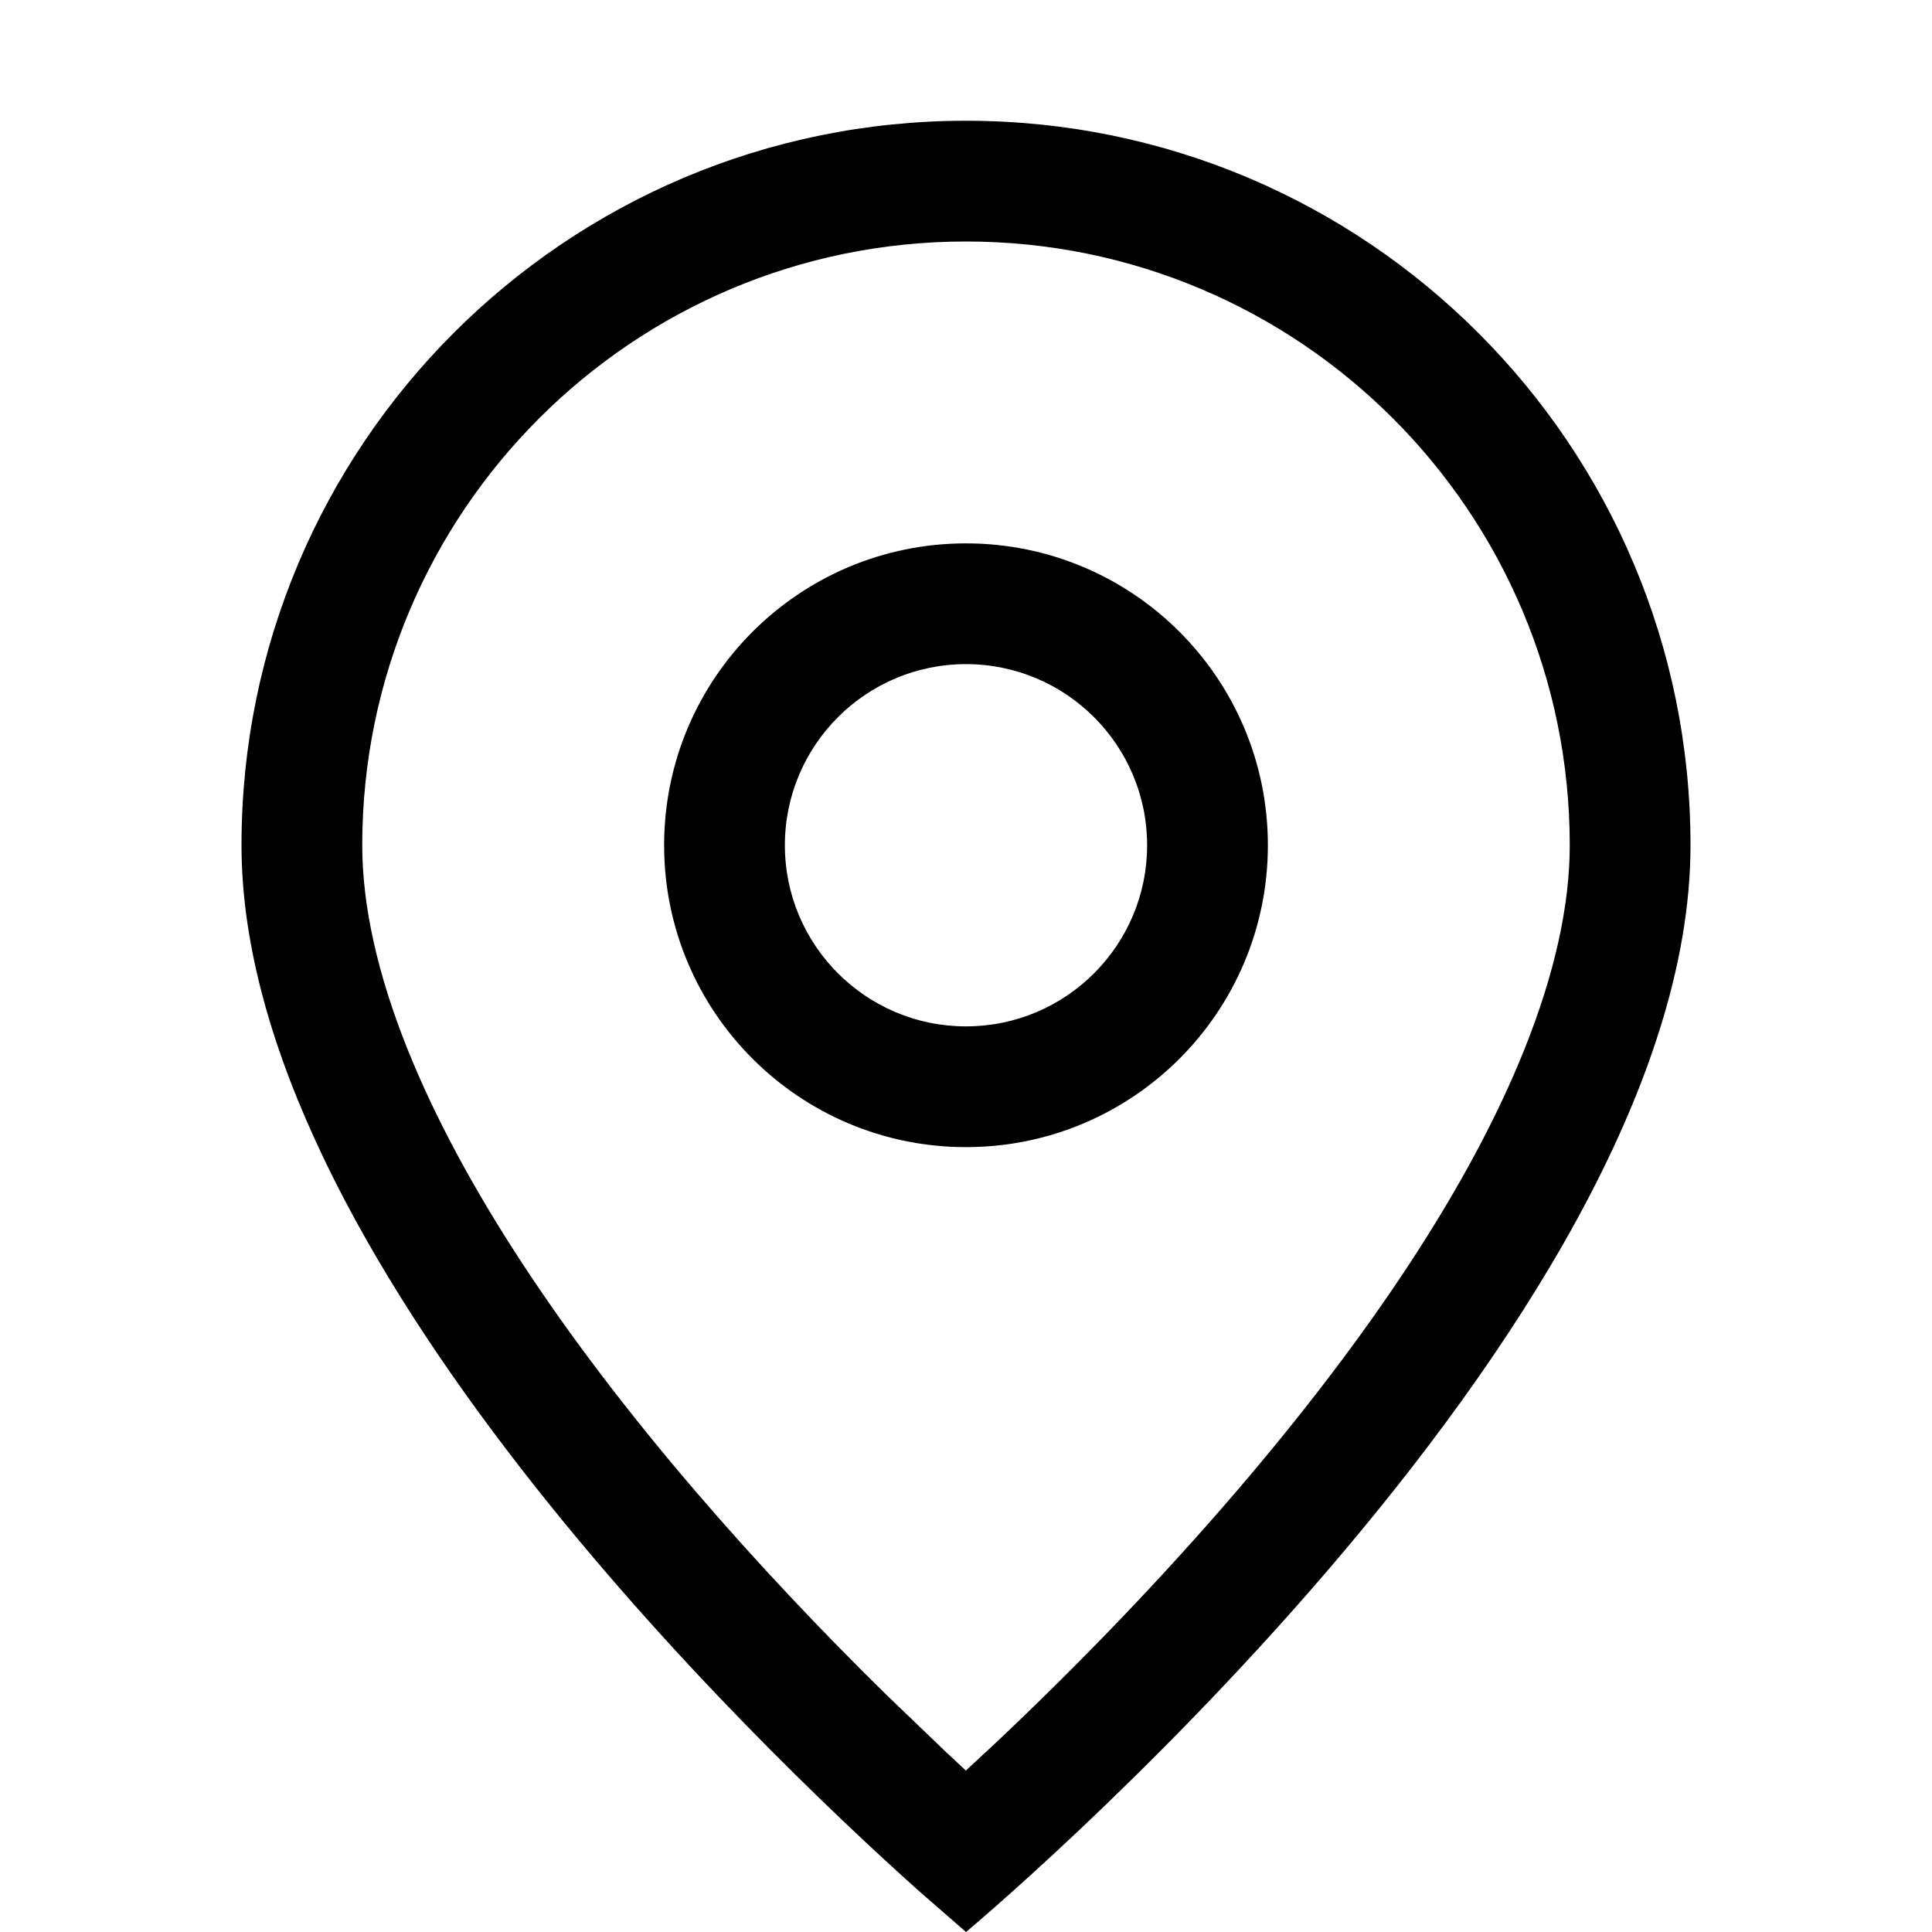<svg height="16" viewBox="0 0 16 16" width="16" xmlns="http://www.w3.org/2000/svg"><path d="m8 1c3.314 0 6 2.686 6 6 0 4-6 9-6 9l-.397-.346c-1.338-1.198-5.603-5.282-5.603-8.654 0-3.314 2.686-6 6-6zm0 1c-2.761 0-5 2.239-5 5 0 .501.126 1.066.373 1.684.453 1.132 1.285 2.38 2.386 3.665.505.589 1.041 1.156 1.583 1.688l.495.475.162.151.252-.234c.679-.641 1.358-1.343 1.99-2.08 1.101-1.285 1.934-2.533 2.386-3.665.247-.618.373-1.183.373-1.684 0-2.761-2.239-5-5-5zm0 2.5c1.381 0 2.5 1.119 2.5 2.5s-1.119 2.5-2.5 2.5-2.5-1.119-2.5-2.5 1.119-2.5 2.5-2.5zm0 1c-.828 0-1.5.672-1.5 1.5s.672 1.5 1.5 1.5 1.5-.672 1.5-1.5-.672-1.5-1.5-1.5z" fill="inherit"/></svg>